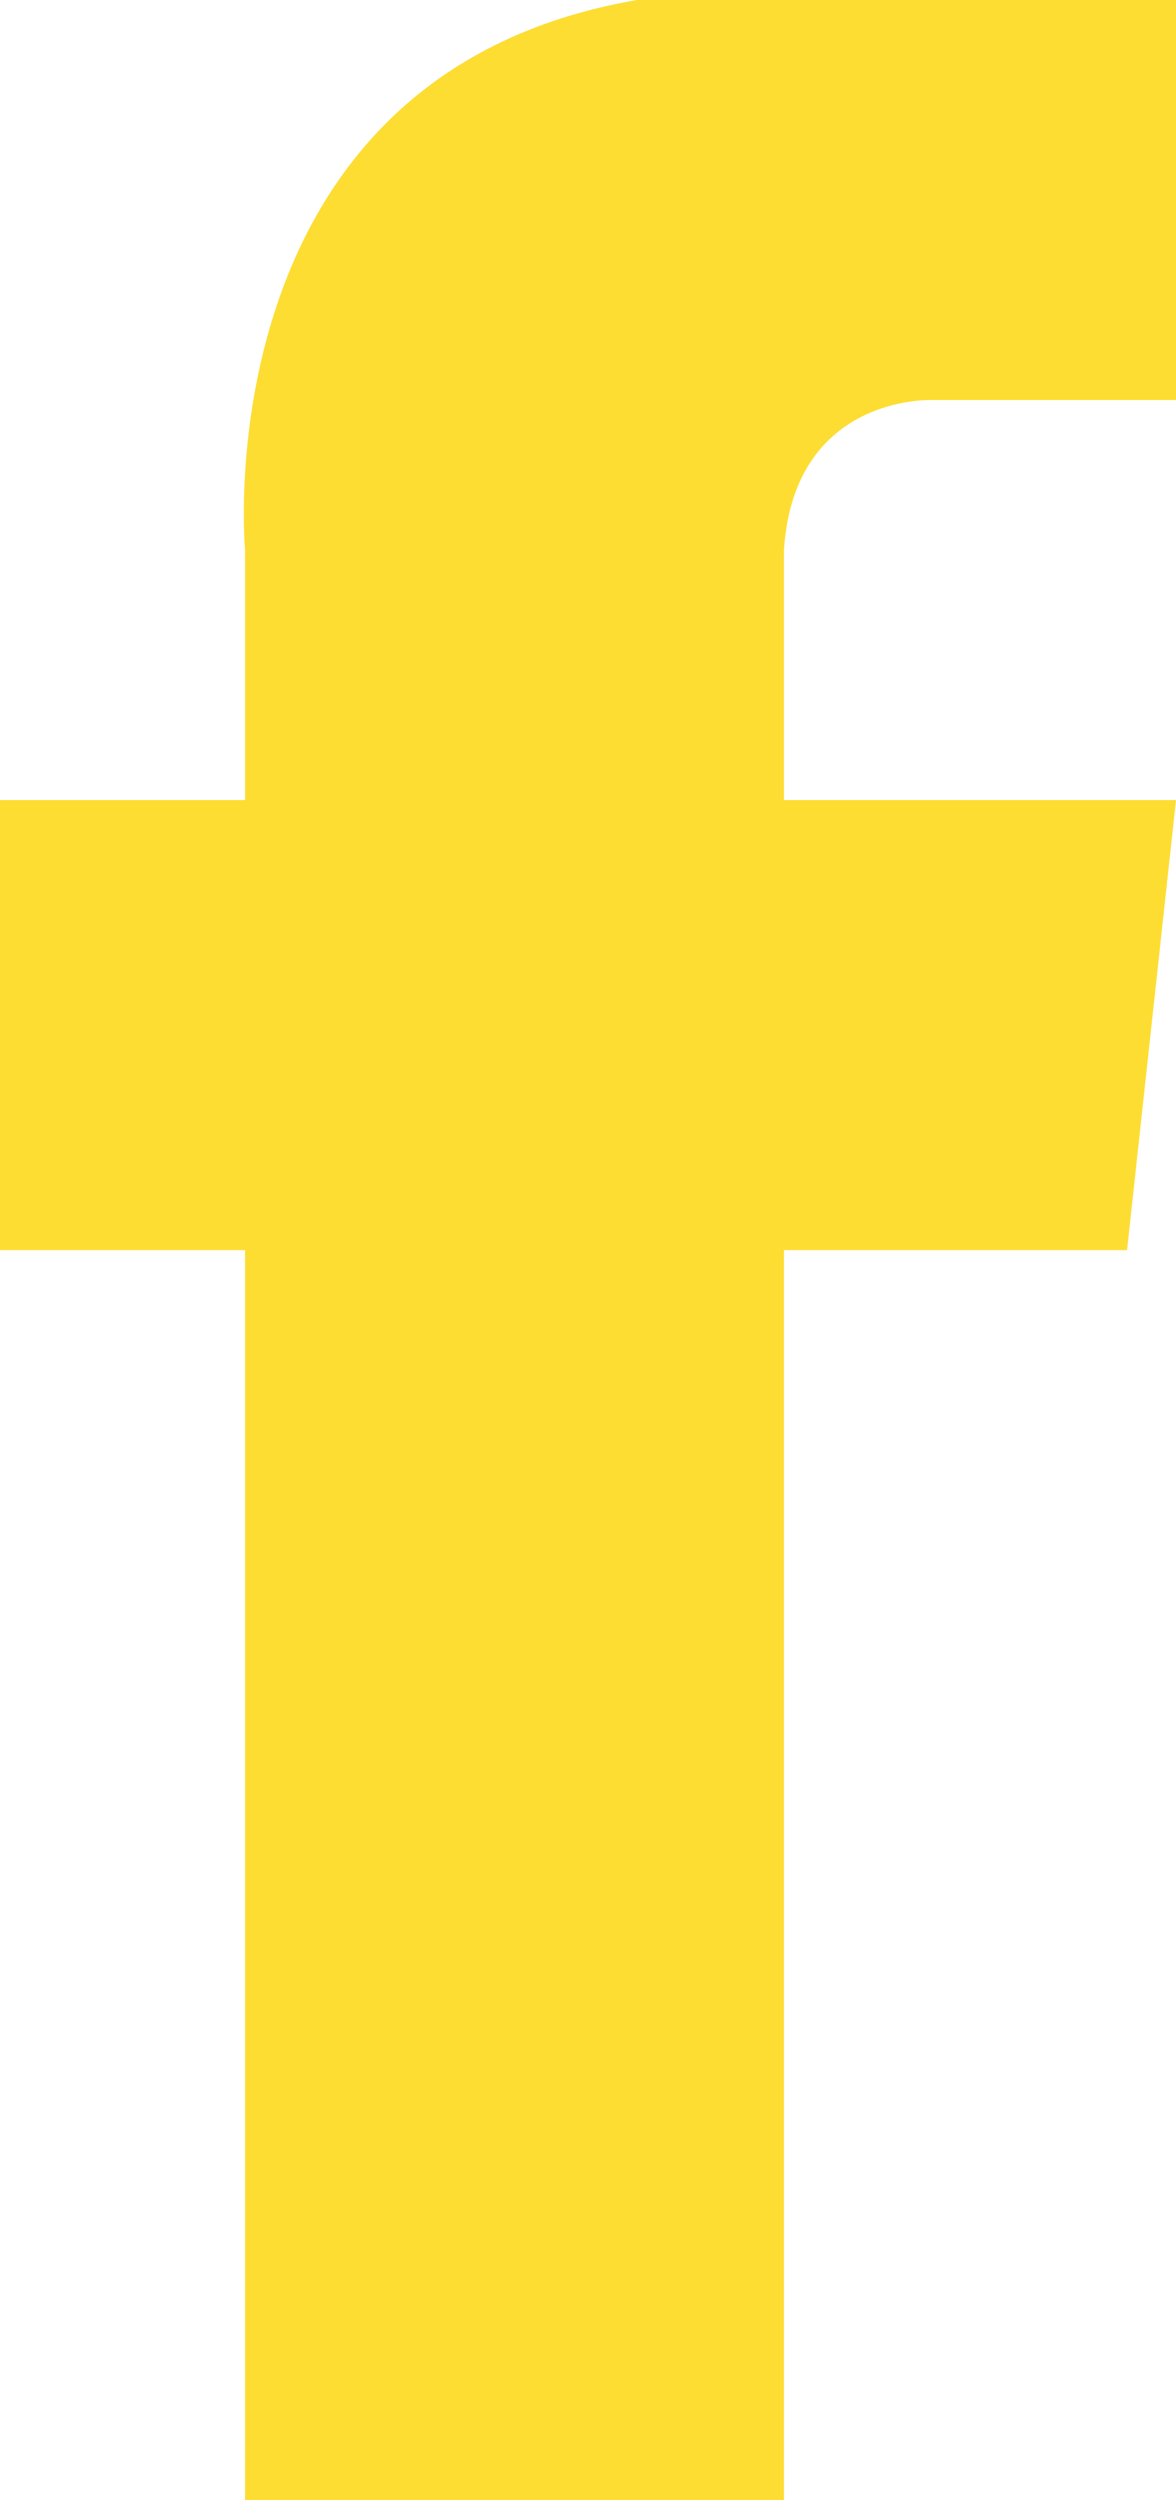 <svg width="8" height="17" viewBox="0 0 8 17" fill="none" xmlns="http://www.w3.org/2000/svg">
<path d="M5.333 3.74V5.44H8L7.667 8.5H5.333V17H1.667V8.5H0V5.44H1.667V3.74C1.667 3.74 1.367 0.51 4.333 0H8V2.72H6.333C6.333 2.72 5.4 2.686 5.333 3.74Z" fill="#FEDD32"/>
</svg>
